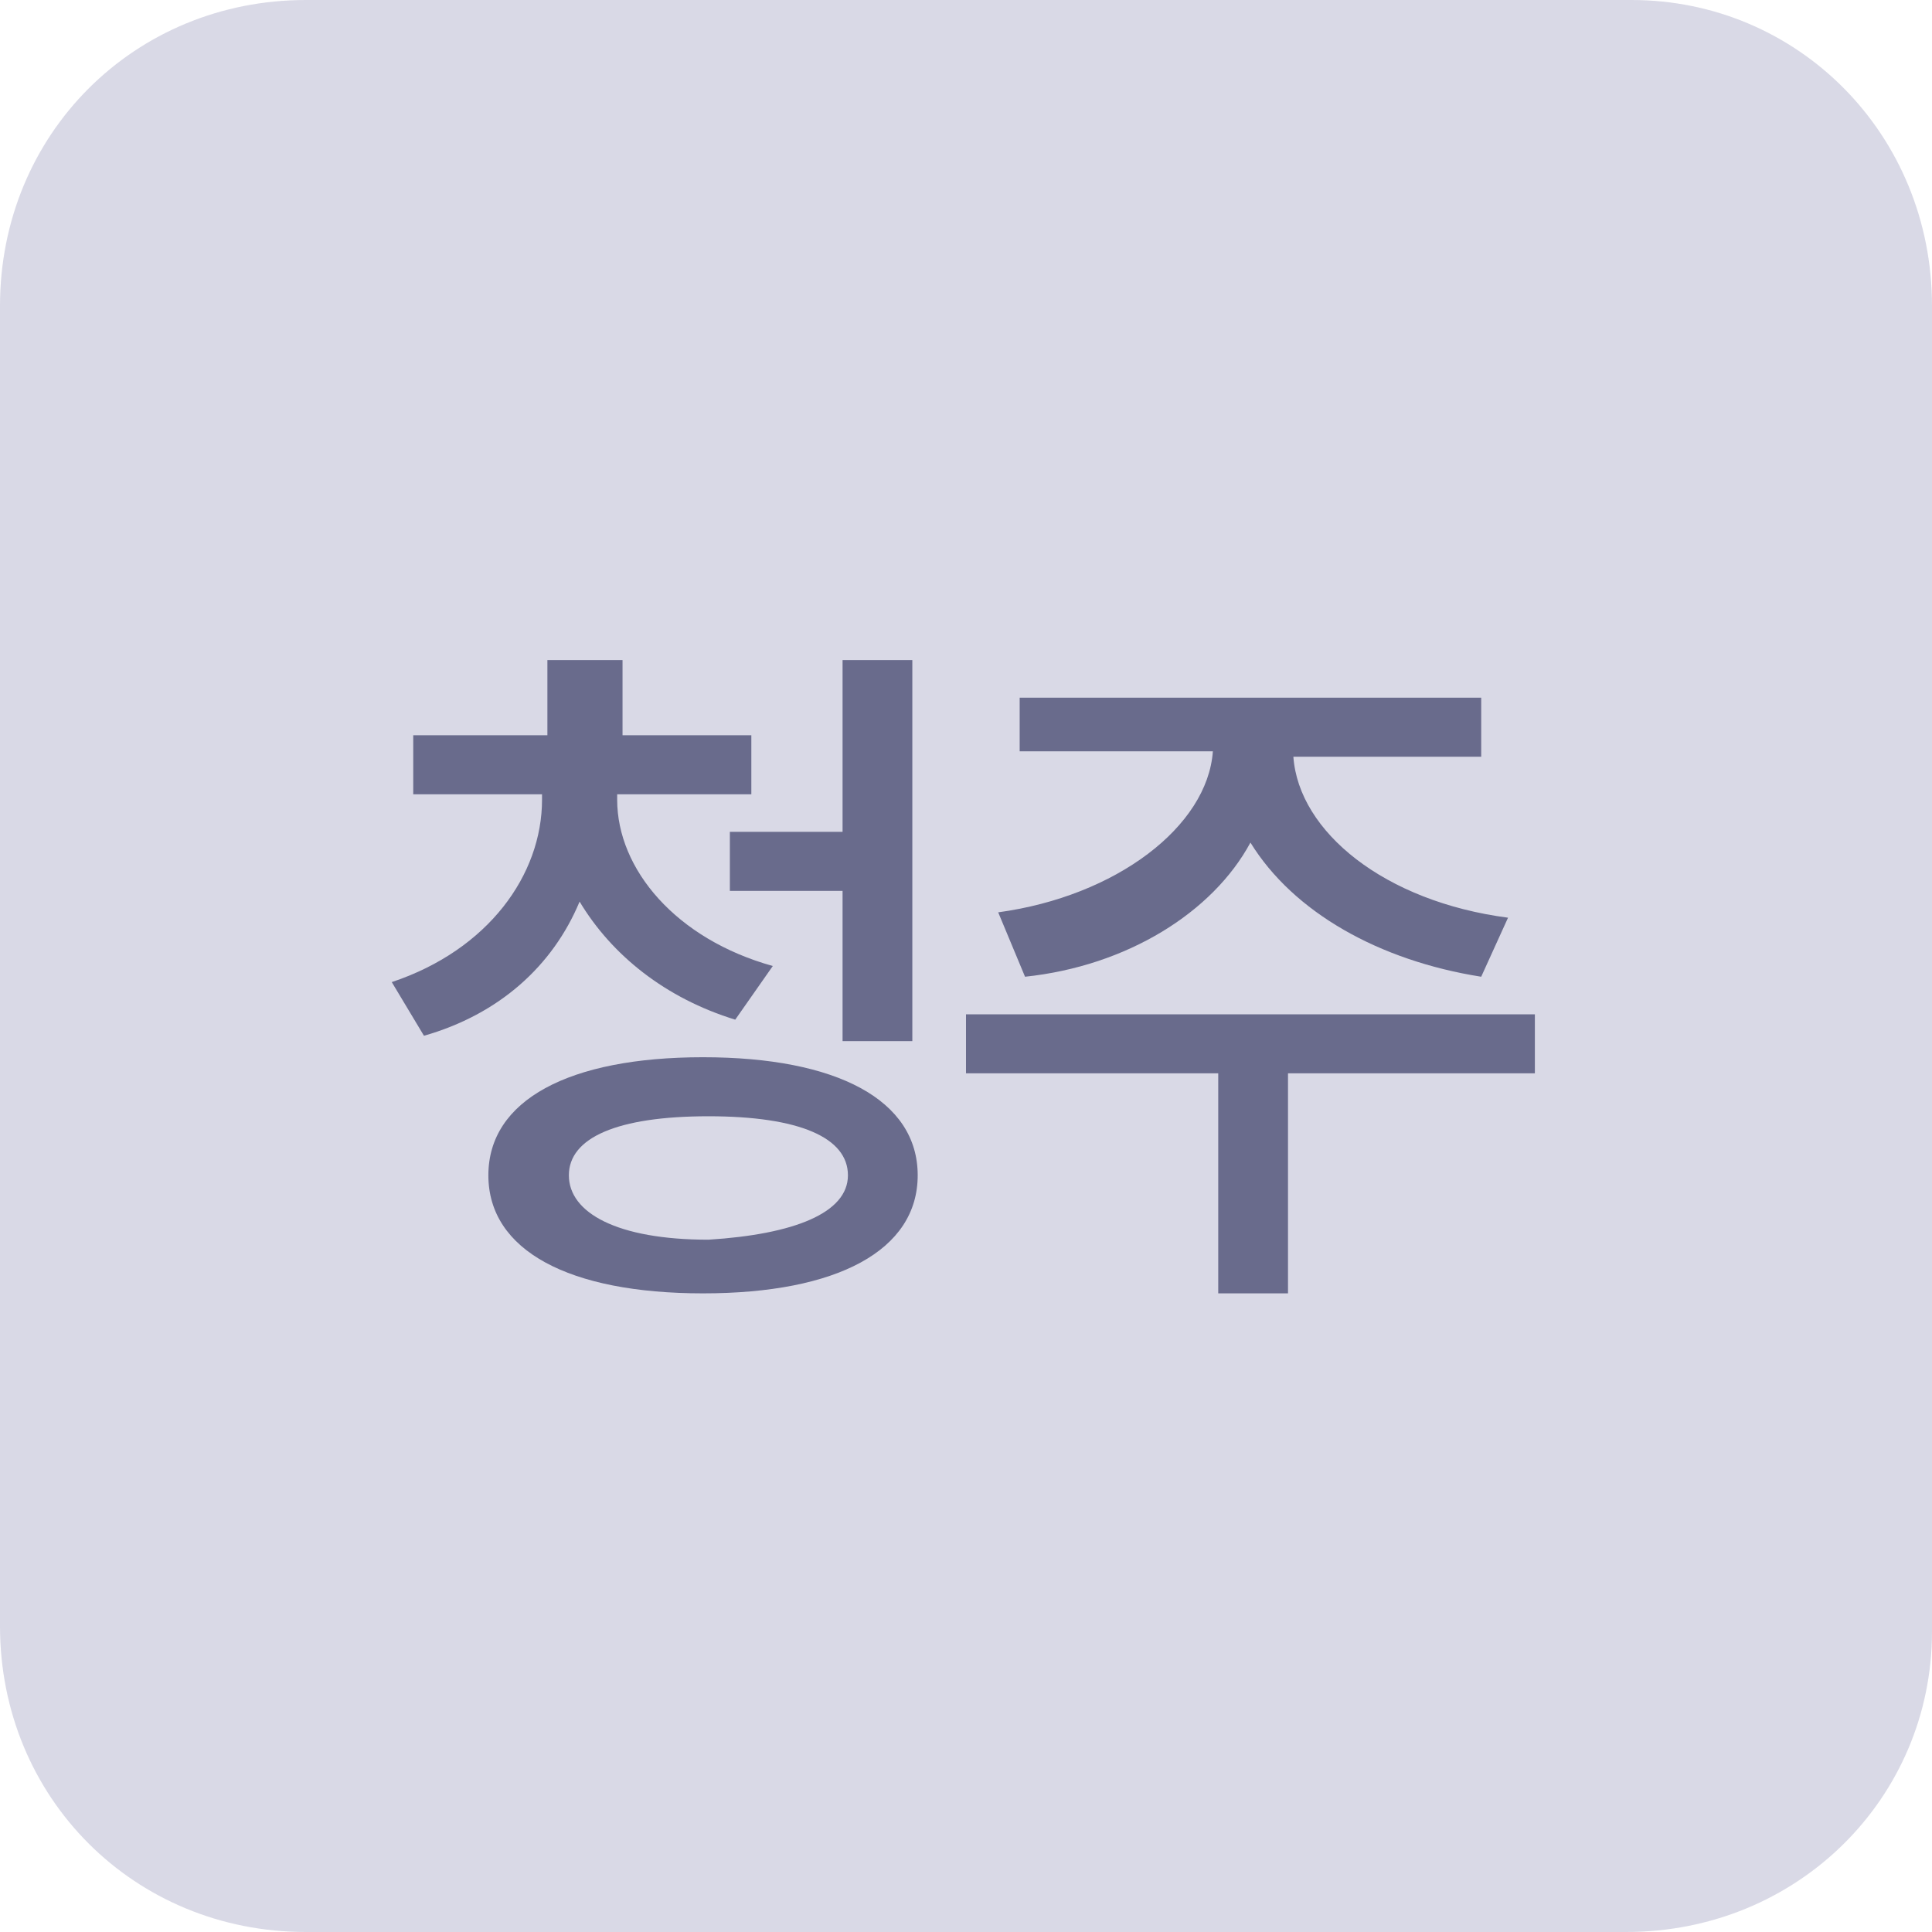 <?xml version="1.0" encoding="utf-8"?>
<!-- Generator: Adobe Illustrator 24.2.3, SVG Export Plug-In . SVG Version: 6.00 Build 0)  -->
<svg version="1.1" id="레이어_1" xmlns="http://www.w3.org/2000/svg" xmlns:xlink="http://www.w3.org/1999/xlink" x="0px"
	 y="0px" viewBox="0 0 36 36" style="enable-background:new 0 0 36 36;" xml:space="preserve">
<style type="text/css">
	.st0{opacity:0.15;fill-rule:evenodd;clip-rule:evenodd;fill:#00005A;}
	.st1{fill:#696B8C;}
</style>
<path class="st0" d="M30.3,36H5.7C2.5,36,0,33.5,0,30.3V5.7C0,2.5,2.5,0,5.7,0h24.7C33.5,0,36,2.5,36,5.7v24.7
	C36,33.5,33.5,36,30.3,36z"/>
<g>
	<path class="st1" d="M13.7,19c-1.3-0.4-2.3-1.2-2.9-2.2c-0.5,1.2-1.5,2.1-2.9,2.5l-0.6-1c1.8-0.6,2.8-2,2.8-3.4v-0.1H7.7v-1.1h2.5
		v-1.4h1.4v1.4H14v1.1h-2.5v0.1c0,1.3,1.1,2.6,2.9,3.1L13.7,19z M17.1,21.9c0,1.4-1.5,2.2-4,2.2s-4-0.8-4-2.2c0-1.4,1.5-2.2,4-2.2
		S17.1,20.5,17.1,21.9z M15.8,21.9c0-0.7-0.9-1.1-2.6-1.1c-1.7,0-2.6,0.4-2.6,1.1c0,0.7,0.9,1.2,2.6,1.2
		C14.8,23,15.8,22.6,15.8,21.9z M15.7,15.6v-3.3h1.3v7.1h-1.3v-2.8h-2.1v-1.1H15.7z"/>
	<path class="st1" d="M28.6,20H24v4.1h-1.3V20H18v-1.1h10.6L28.6,20z M18.6,17c2.2-0.3,3.9-1.6,4-3H19V13h8.6v1.1h-3.5
		c0.1,1.4,1.7,2.7,4,3l-0.5,1.1c-1.9-0.3-3.5-1.2-4.3-2.5c-0.7,1.3-2.3,2.3-4.2,2.5L18.6,17z"/>
</g>
</svg>
